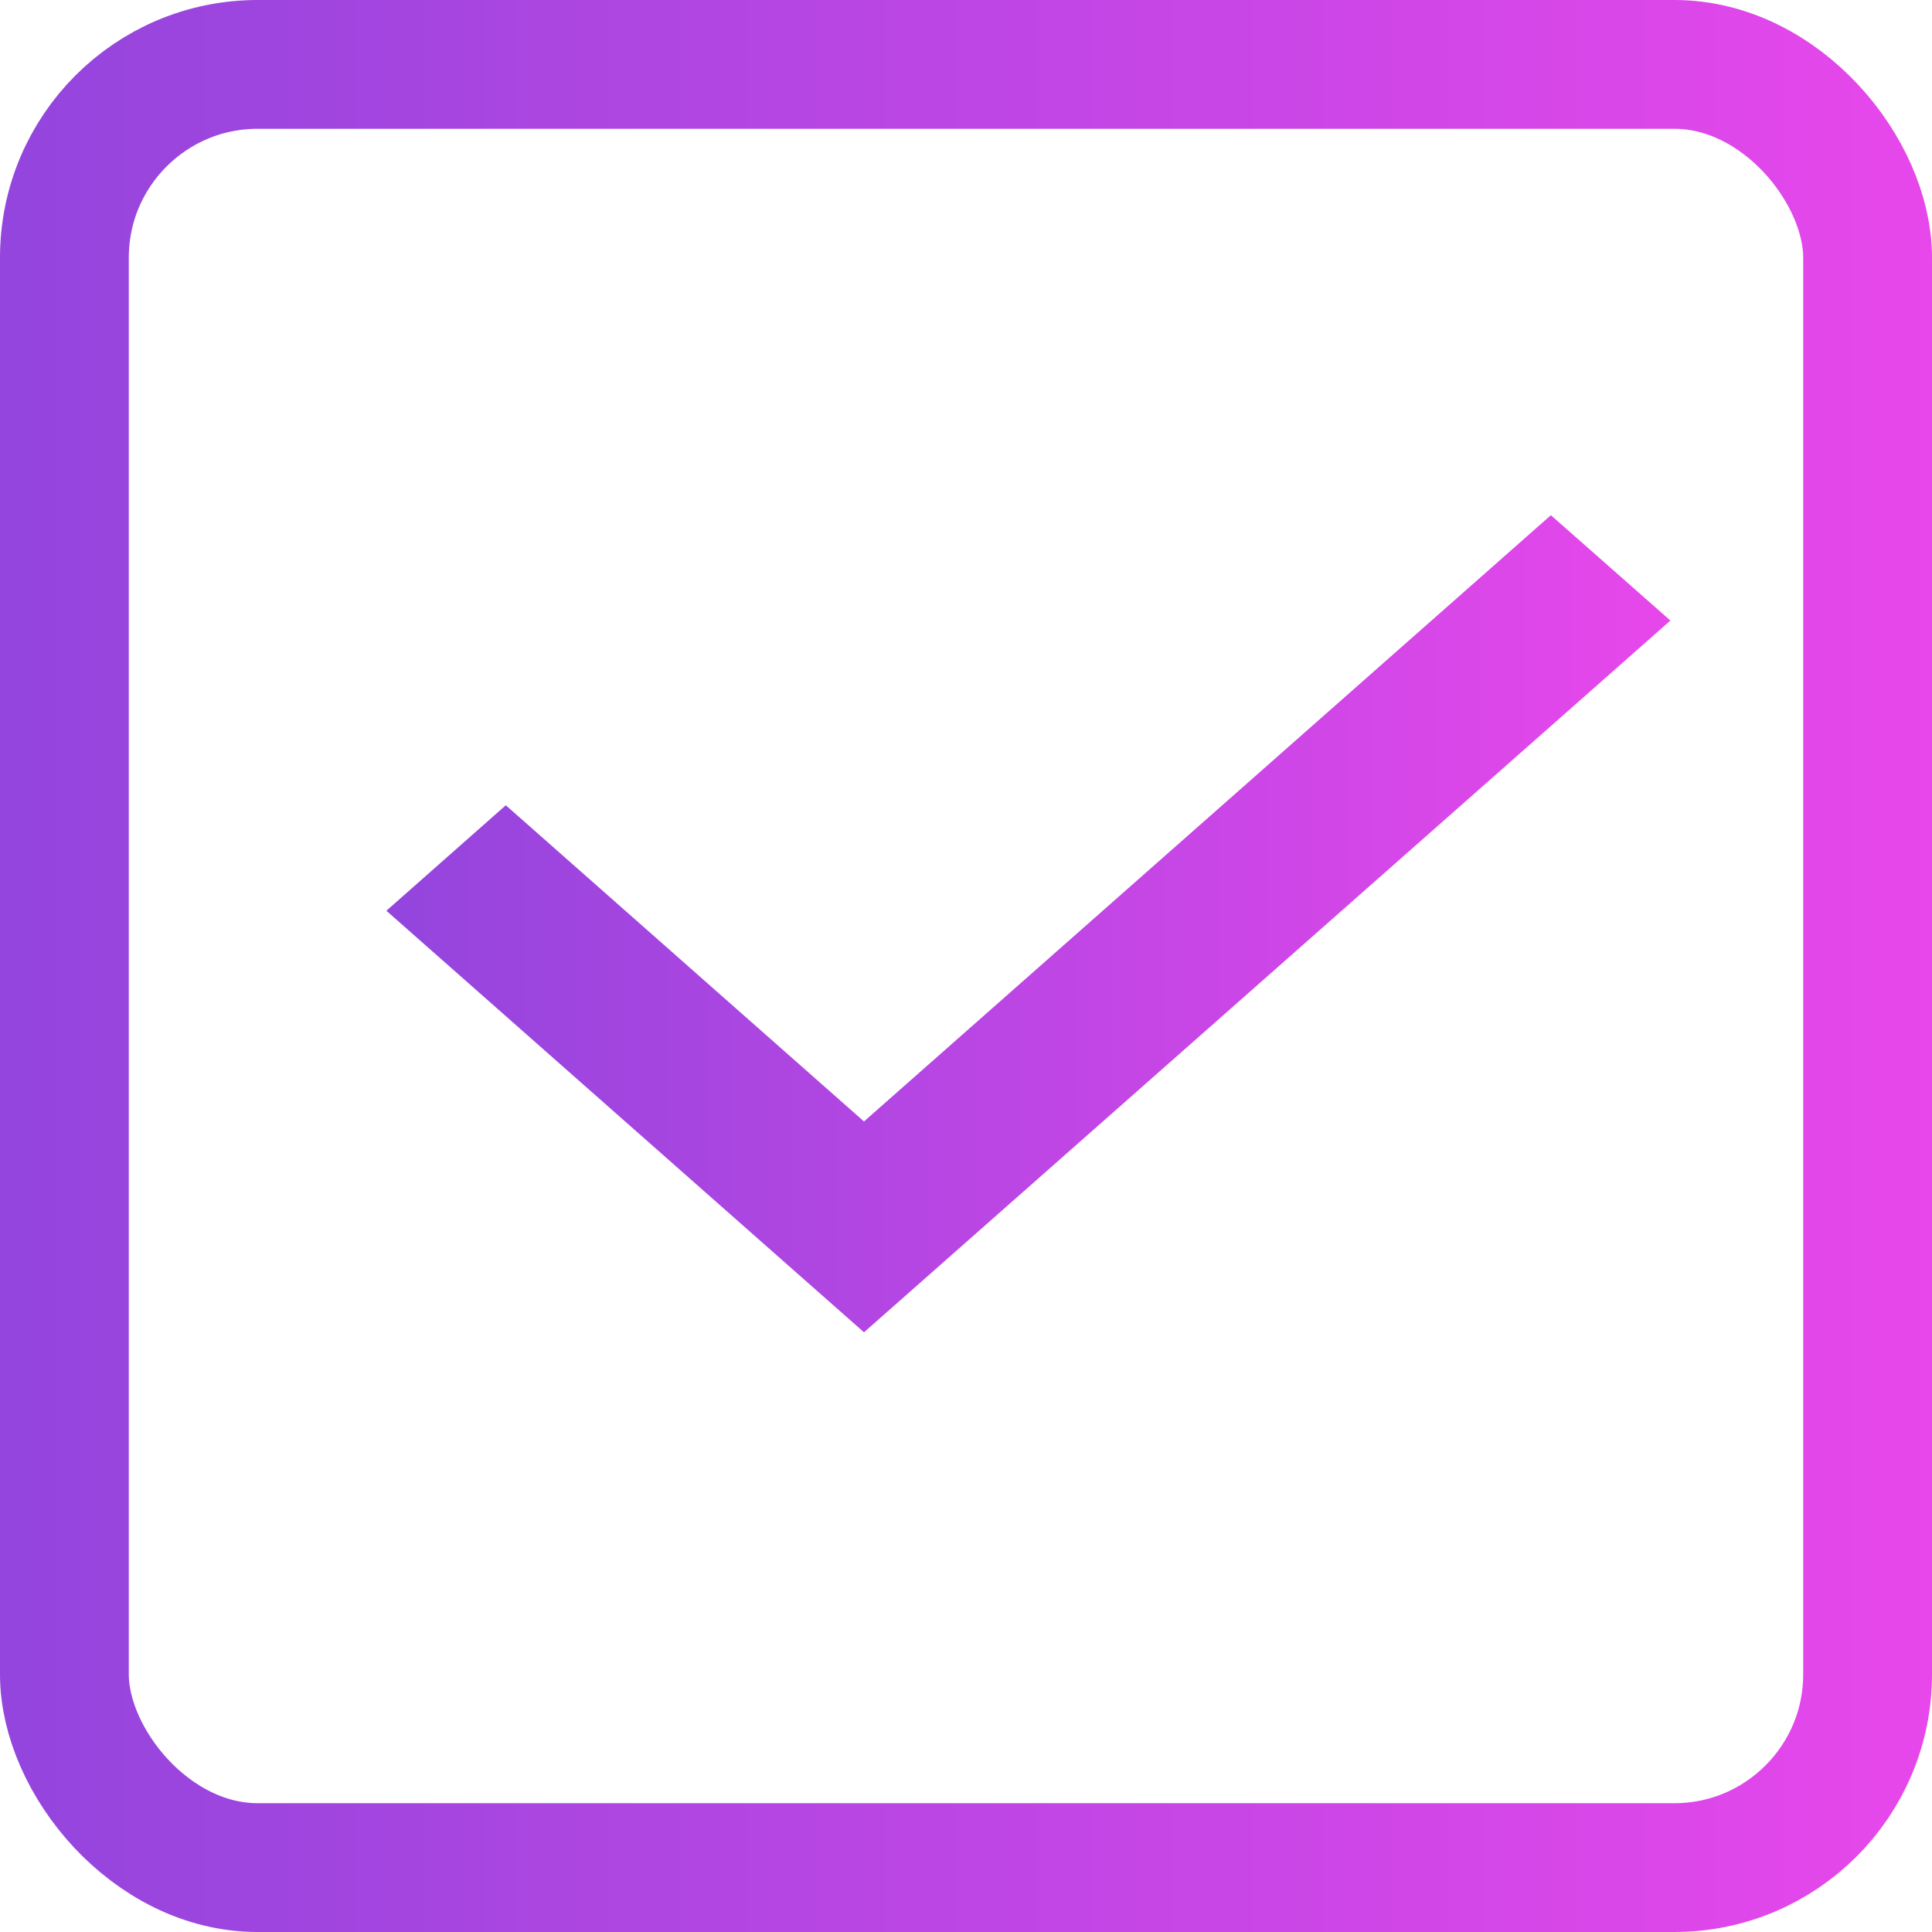 <svg width="15" height="15" viewBox="0 0 15 15" fill="none" xmlns="http://www.w3.org/2000/svg">
<rect x="0.5" y="0.5" width="14" height="14" rx="1.5" stroke="url(#paint0_linear_341_72)"/>
<path d="M12.041 4L6.708 8.707L3.927 6.252L3 7.071L6.708 10.344L12.969 4.818L12.041 4Z" fill="url(#paint1_linear_341_72)"/>
<defs>
<linearGradient id="paint0_linear_341_72" x1="0" y1="5.333" x2="15" y2="5.333" gradientUnits="userSpaceOnUse">
<stop stop-color="#9345DD"/>
<stop offset="1" stop-color="#E747EB"/>
</linearGradient>
<linearGradient id="paint1_linear_341_72" x1="3" y1="6.256" x2="12.969" y2="6.256" gradientUnits="userSpaceOnUse">
<stop stop-color="#9345DD"/>
<stop offset="1" stop-color="#E747EB"/>
</linearGradient>
</defs>
</svg>
